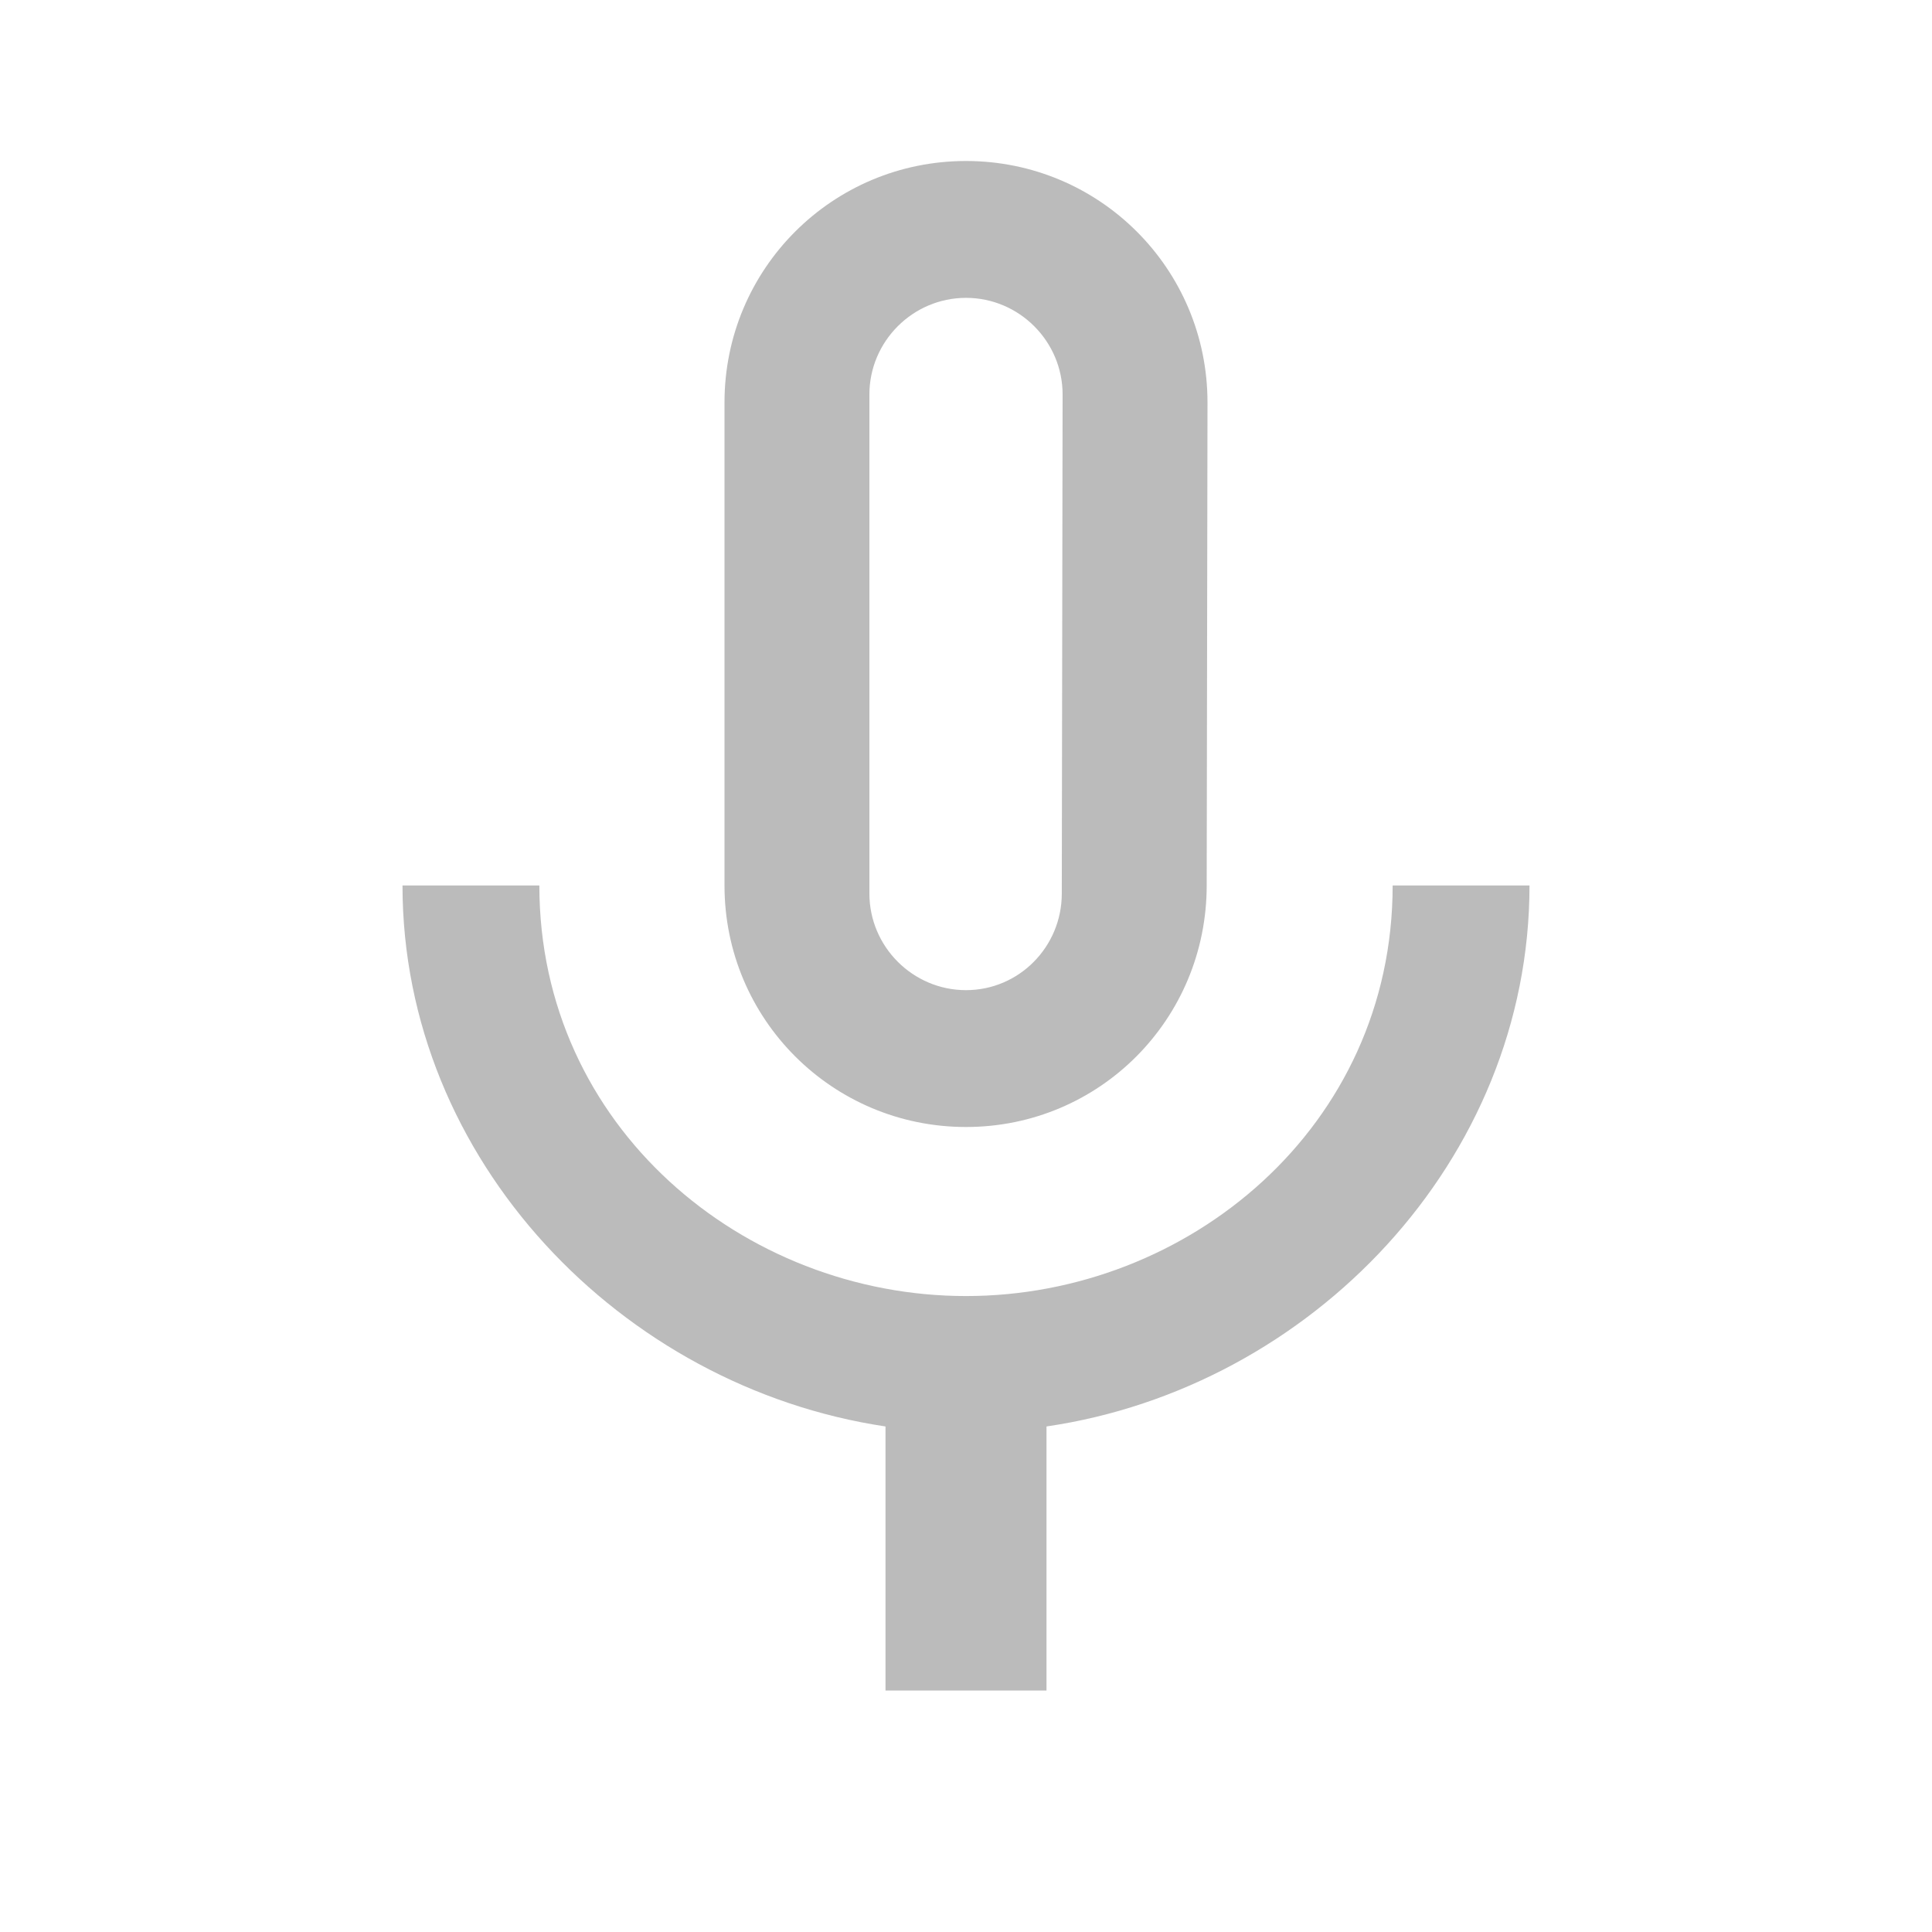 <svg width="24" height="24" viewBox="0 0 24 24" fill="none" xmlns="http://www.w3.org/2000/svg">
<g clip-path="url(#clip0_478_2517)">
<path d="M12 14C13.66 14 14.99 12.66 14.99 11L15 5C15 3.34 13.66 2 12 2C10.34 2 9 3.34 9 5V11C9 12.66 10.34 14 12 14ZM10.8 4.9C10.8 4.24 11.34 3.7 12 3.7C12.66 3.7 13.2 4.24 13.2 4.9L13.19 11.1C13.19 11.76 12.66 12.3 12 12.3C11.34 12.3 10.8 11.76 10.8 11.1V4.9ZM17.3 11C17.3 14 14.76 16.1 12 16.1C9.24 16.1 6.7 14 6.7 11H5C5 14.41 7.72 17.23 11 17.72V21H13V17.72C16.28 17.24 19 14.42 19 11H17.3Z" fill="#BBBBBB"/>
</g>
<defs>
<clipPath id="clip0_478_2517">
<rect width="24" height="24" fill="white"/>
</clipPath>
</defs>
</svg>

